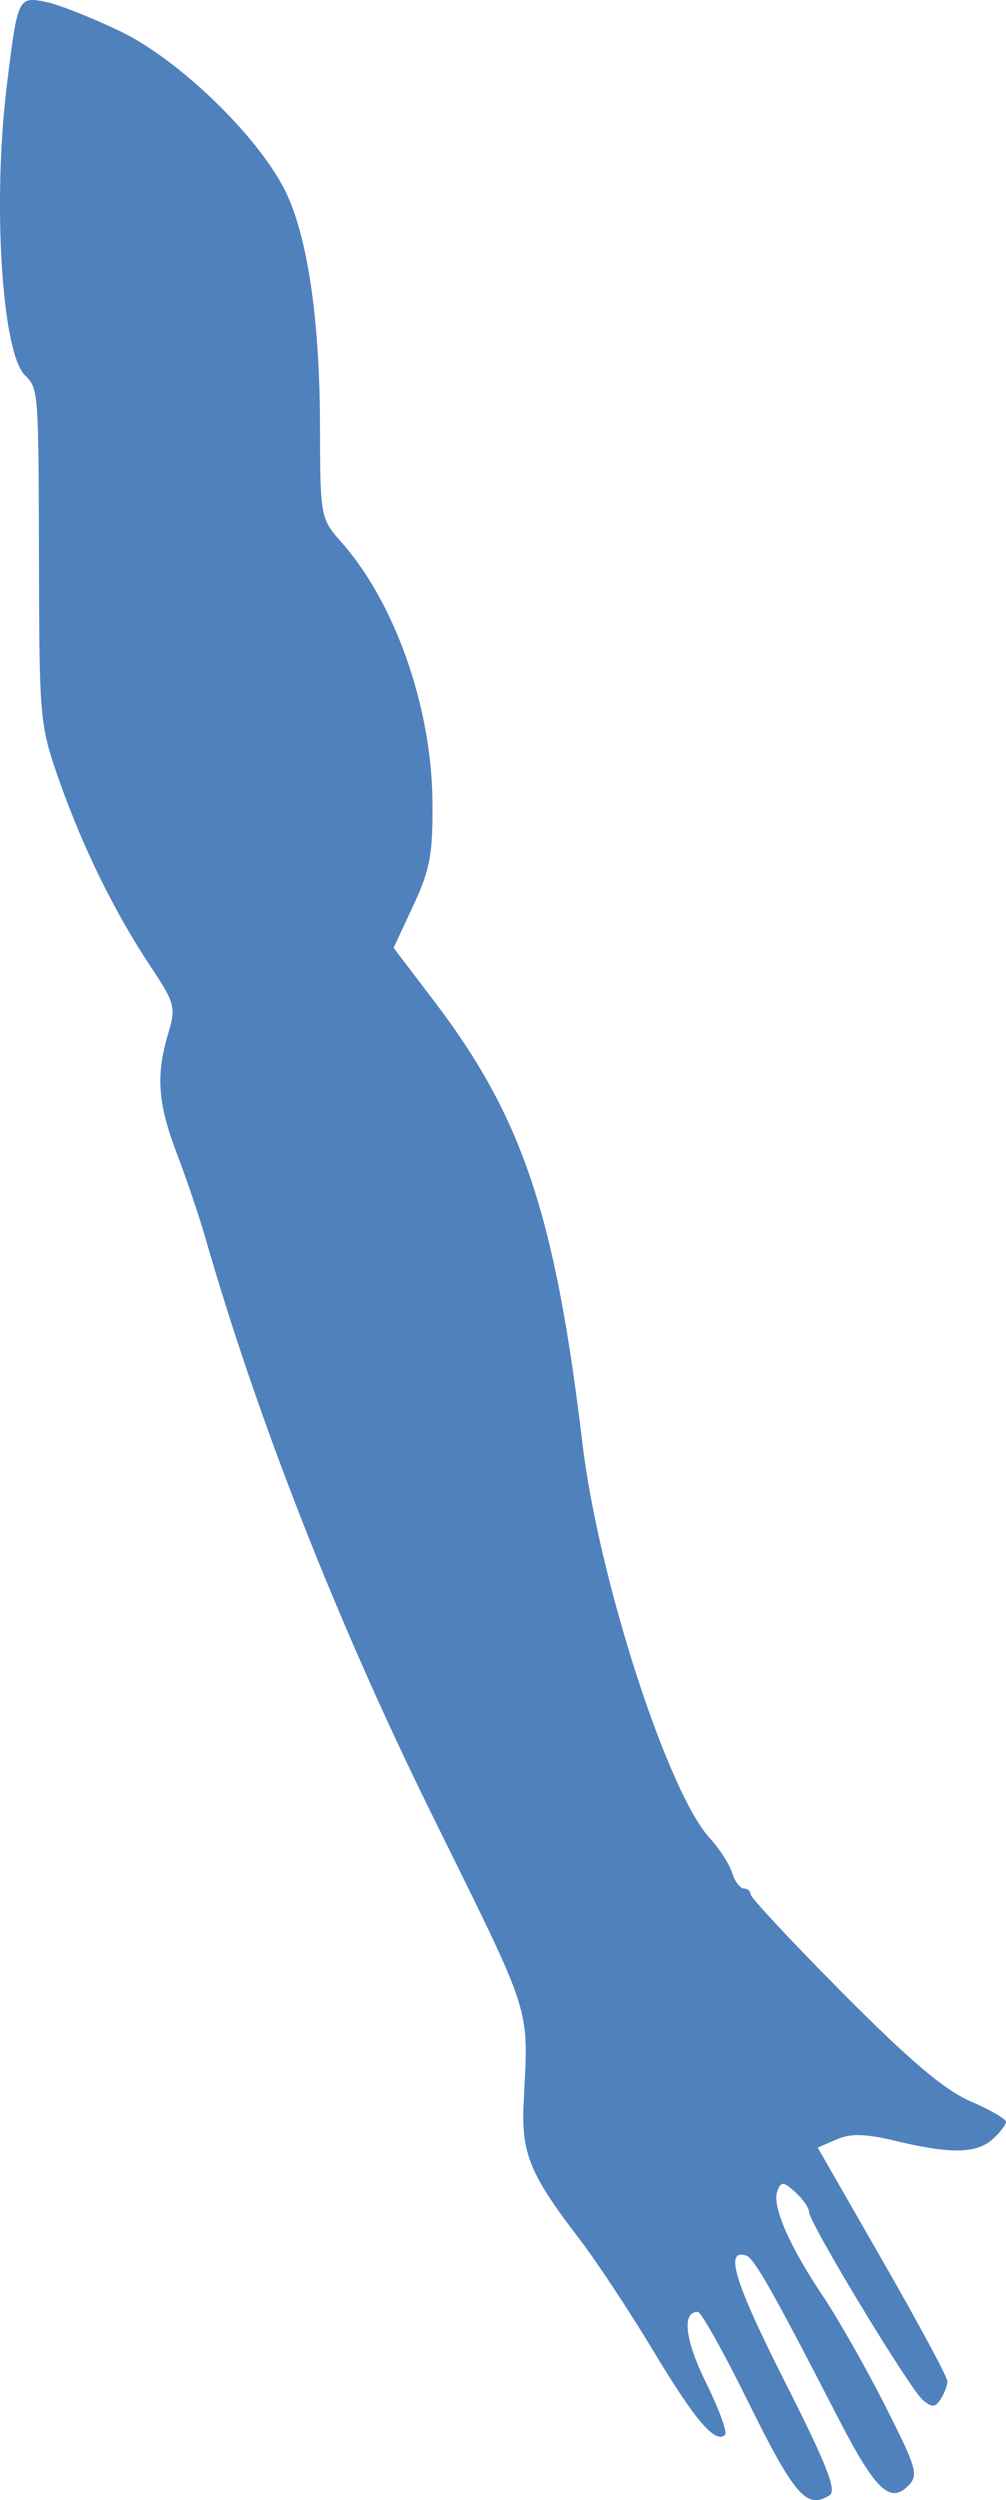 <?xml version="1.0" encoding="UTF-8" standalone="no"?>
<!-- Created with Inkscape (http://www.inkscape.org/) -->

<svg
   xmlns:dc="http://purl.org/dc/elements/1.1/"
   xmlns:cc="http://creativecommons.org/ns#"
   xmlns:rdf="http://www.w3.org/1999/02/22-rdf-syntax-ns#"
   xmlns:svg="http://www.w3.org/2000/svg"
   xmlns="http://www.w3.org/2000/svg"
   xmlns:sodipodi="http://sodipodi.sourceforge.net/DTD/sodipodi-0.dtd"
   xmlns:inkscape="http://www.inkscape.org/namespaces/inkscape"
   version="1.1"
   id="svg863"
   width="183.86"
   height="456.742"
   viewBox="0 0 183.86 456.742"
   sodipodi:docname="left_arm_back.svg"
   inkscape:version="0.92.5 (2060ec1f9f, 2020-04-08)">
  <defs
     id="defs867" />
  <sodipodi:namedview
     pagecolor="#ffffff"
     bordercolor="#666666"
     borderopacity="1"
     objecttolerance="10"
     gridtolerance="10"
     guidetolerance="10"
     inkscape:pageopacity="0"
     inkscape:pageshadow="2"
     inkscape:window-width="1920"
     inkscape:window-height="1017"
     id="namedview865"
     showgrid="false"
     inkscape:zoom="0.71227368"
     inkscape:cx="-861.391"
     inkscape:cy="73.646245"
     inkscape:window-x="1912"
     inkscape:window-y="-8"
     inkscape:window-maximized="1"
     inkscape:current-layer="svg863" />
  <path
     style="fill:#4f81bd;fill-opacity:1;stroke-width:1.333"
     d="m 151.62,455.845 c 1.354,-0.859 -0.538,-5.655 -8.22,-20.833 -9.137,-18.052 -11.047,-24.281 -7.042,-22.962 1.482,0.488 4.715,6.187 16.722,29.475 6.867,13.319 9.549,15.946 12.878,12.616 1.975,-1.975 1.639,-3.153 -4.178,-14.644 -3.479,-6.873 -8.607,-15.898 -11.394,-20.056 -6.204,-9.254 -9.34,-16.503 -8.307,-19.197 0.68,-1.772 1.089,-1.742 3.279,0.239 1.376,1.245 2.502,2.859 2.502,3.586 0,1.969 18.413,32.394 20.806,34.381 1.693,1.405 2.281,1.369 3.275,-0.202 0.666,-1.053 1.213,-2.514 1.214,-3.248 10e-4,-0.733 -5.332,-10.633 -11.852,-22 l -11.855,-20.667 3.434,-1.493 c 2.601,-1.131 5.24,-1.062 10.873,0.286 10.011,2.395 14.752,2.305 17.667,-0.332 1.341,-1.214 2.438,-2.64 2.438,-3.169 0,-0.529 -2.923,-2.22 -6.495,-3.757 -4.718,-2.03 -11.101,-7.433 -23.333,-19.755 -9.261,-9.329 -16.838,-17.445 -16.838,-18.037 0,-0.592 -0.56,-1.076 -1.243,-1.076 -0.684,0 -1.658,-1.306 -2.165,-2.902 -0.507,-1.596 -2.307,-4.397 -4.001,-6.224 -7.745,-8.352 -20.375,-47.42 -23.336,-72.183 -5.005,-41.853 -10.988,-59.65 -27.215,-80.948 l -7.3,-9.581 3.608,-7.747 c 3.076,-6.606 3.591,-9.417 3.496,-19.08 -0.169,-17.149 -6.791,-36.059 -16.501,-47.118 -4.007,-4.563 -4.01,-4.581 -4.056,-21.724 -0.053,-19.58 -2.357,-34.802 -6.497,-42.916 -5.097,-9.99 -19.387,-23.746 -29.964,-28.842 -5.221,-2.516 -11.391,-4.946 -13.711,-5.401 -5.013,-0.983 -5.09,-0.817 -7.064,15.299 -2.616,21.351 -0.915,48.695 3.292,52.901 2.524,2.524 2.515,2.4 2.592,35.8 0.063,27.08 0.186,28.342 3.742,38.391 4.345,12.281 10.093,23.961 16.651,33.838 4.481,6.749 4.661,7.438 3.21,12.282 -2.275,7.592 -1.896,12.763 1.607,21.928 1.73,4.525 4.094,11.527 5.253,15.561 9.502,33.043 24.023,70.019 41.109,104.674 19.007,38.552 17.849,34.918 16.995,53.326 -0.421,9.072 1.172,12.927 10.199,24.691 3.105,4.047 9.231,13.321 13.612,20.61 7.59,12.626 11.264,16.899 13.021,15.143 0.438,-0.438 -1.126,-4.693 -3.475,-9.456 -3.873,-7.854 -4.475,-12.988 -1.524,-12.988 0.597,0 4.666,7.251 9.042,16.114 8.642,17.504 10.851,20.058 15.048,17.396 z"
     id="path881"
     inkscape:label="rightarm"
     inkscape:connector-curvature="0" />
</svg>
